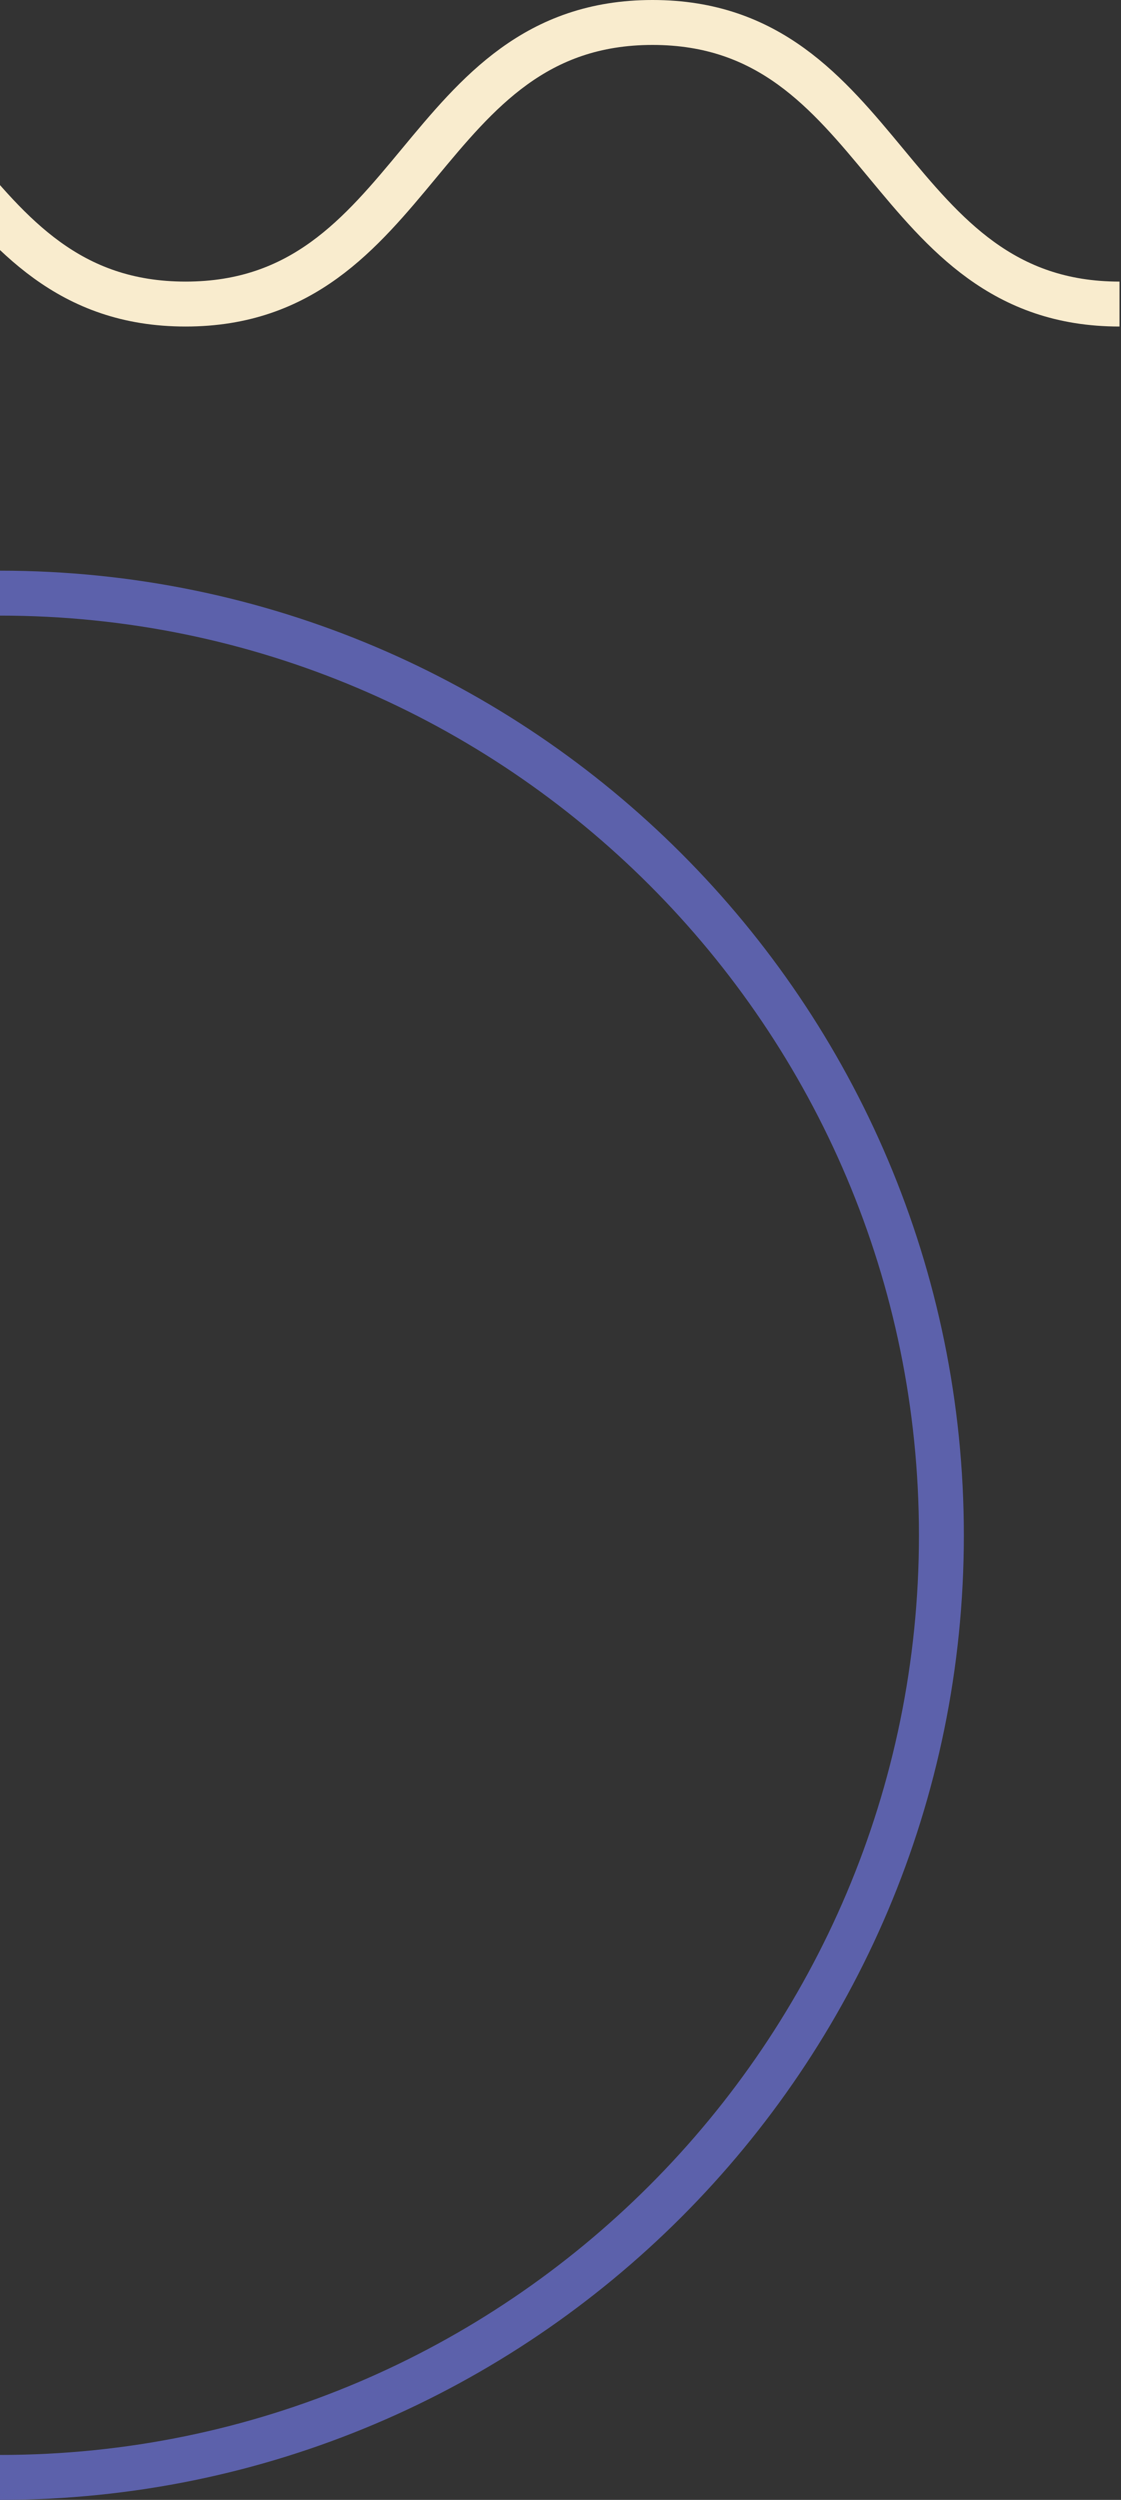<?xml version="1.0" encoding="utf-8"?>
<!-- Generator: Adobe Illustrator 18.1.1, SVG Export Plug-In . SVG Version: 6.00 Build 0)  -->
<svg version="1.1" id="Layer_1" xmlns="http://www.w3.org/2000/svg" xmlns:xlink="http://www.w3.org/1999/xlink" x="0px" y="0px"
	 viewBox="0 0 74.9 166.9" width="74.9" height="166.9" preserveAspectRatio="xMaxYMax meet" enable-background="new 0 0 74.9 166.9" xml:space="preserve">
<rect x="0" y="0" width="74.9" height="166.9" fill="#333333" stroke="none"/>
<path fill="none" stroke="#5C61AB" stroke-width="3" stroke-miterlimit="10" d="M0,39.6c34.7,0,62.9,28.2,62.9,62.9
	S34.7,165.4,0,165.4"/>
<g>
	<path fill="none" stroke="#F9ECCE" stroke-width="3" stroke-miterlimit="10" d="M-81.2,1.5c15.6,0,15.6,18.8,31.2,18.8
		c15.6,0,15.6-18.8,31.2-18.8c15.6,0,15.6,18.8,31.2,18.8C28,20.3,28,1.5,43.6,1.5s15.6,18.8,31.2,18.8"/>
</g>
</svg>
